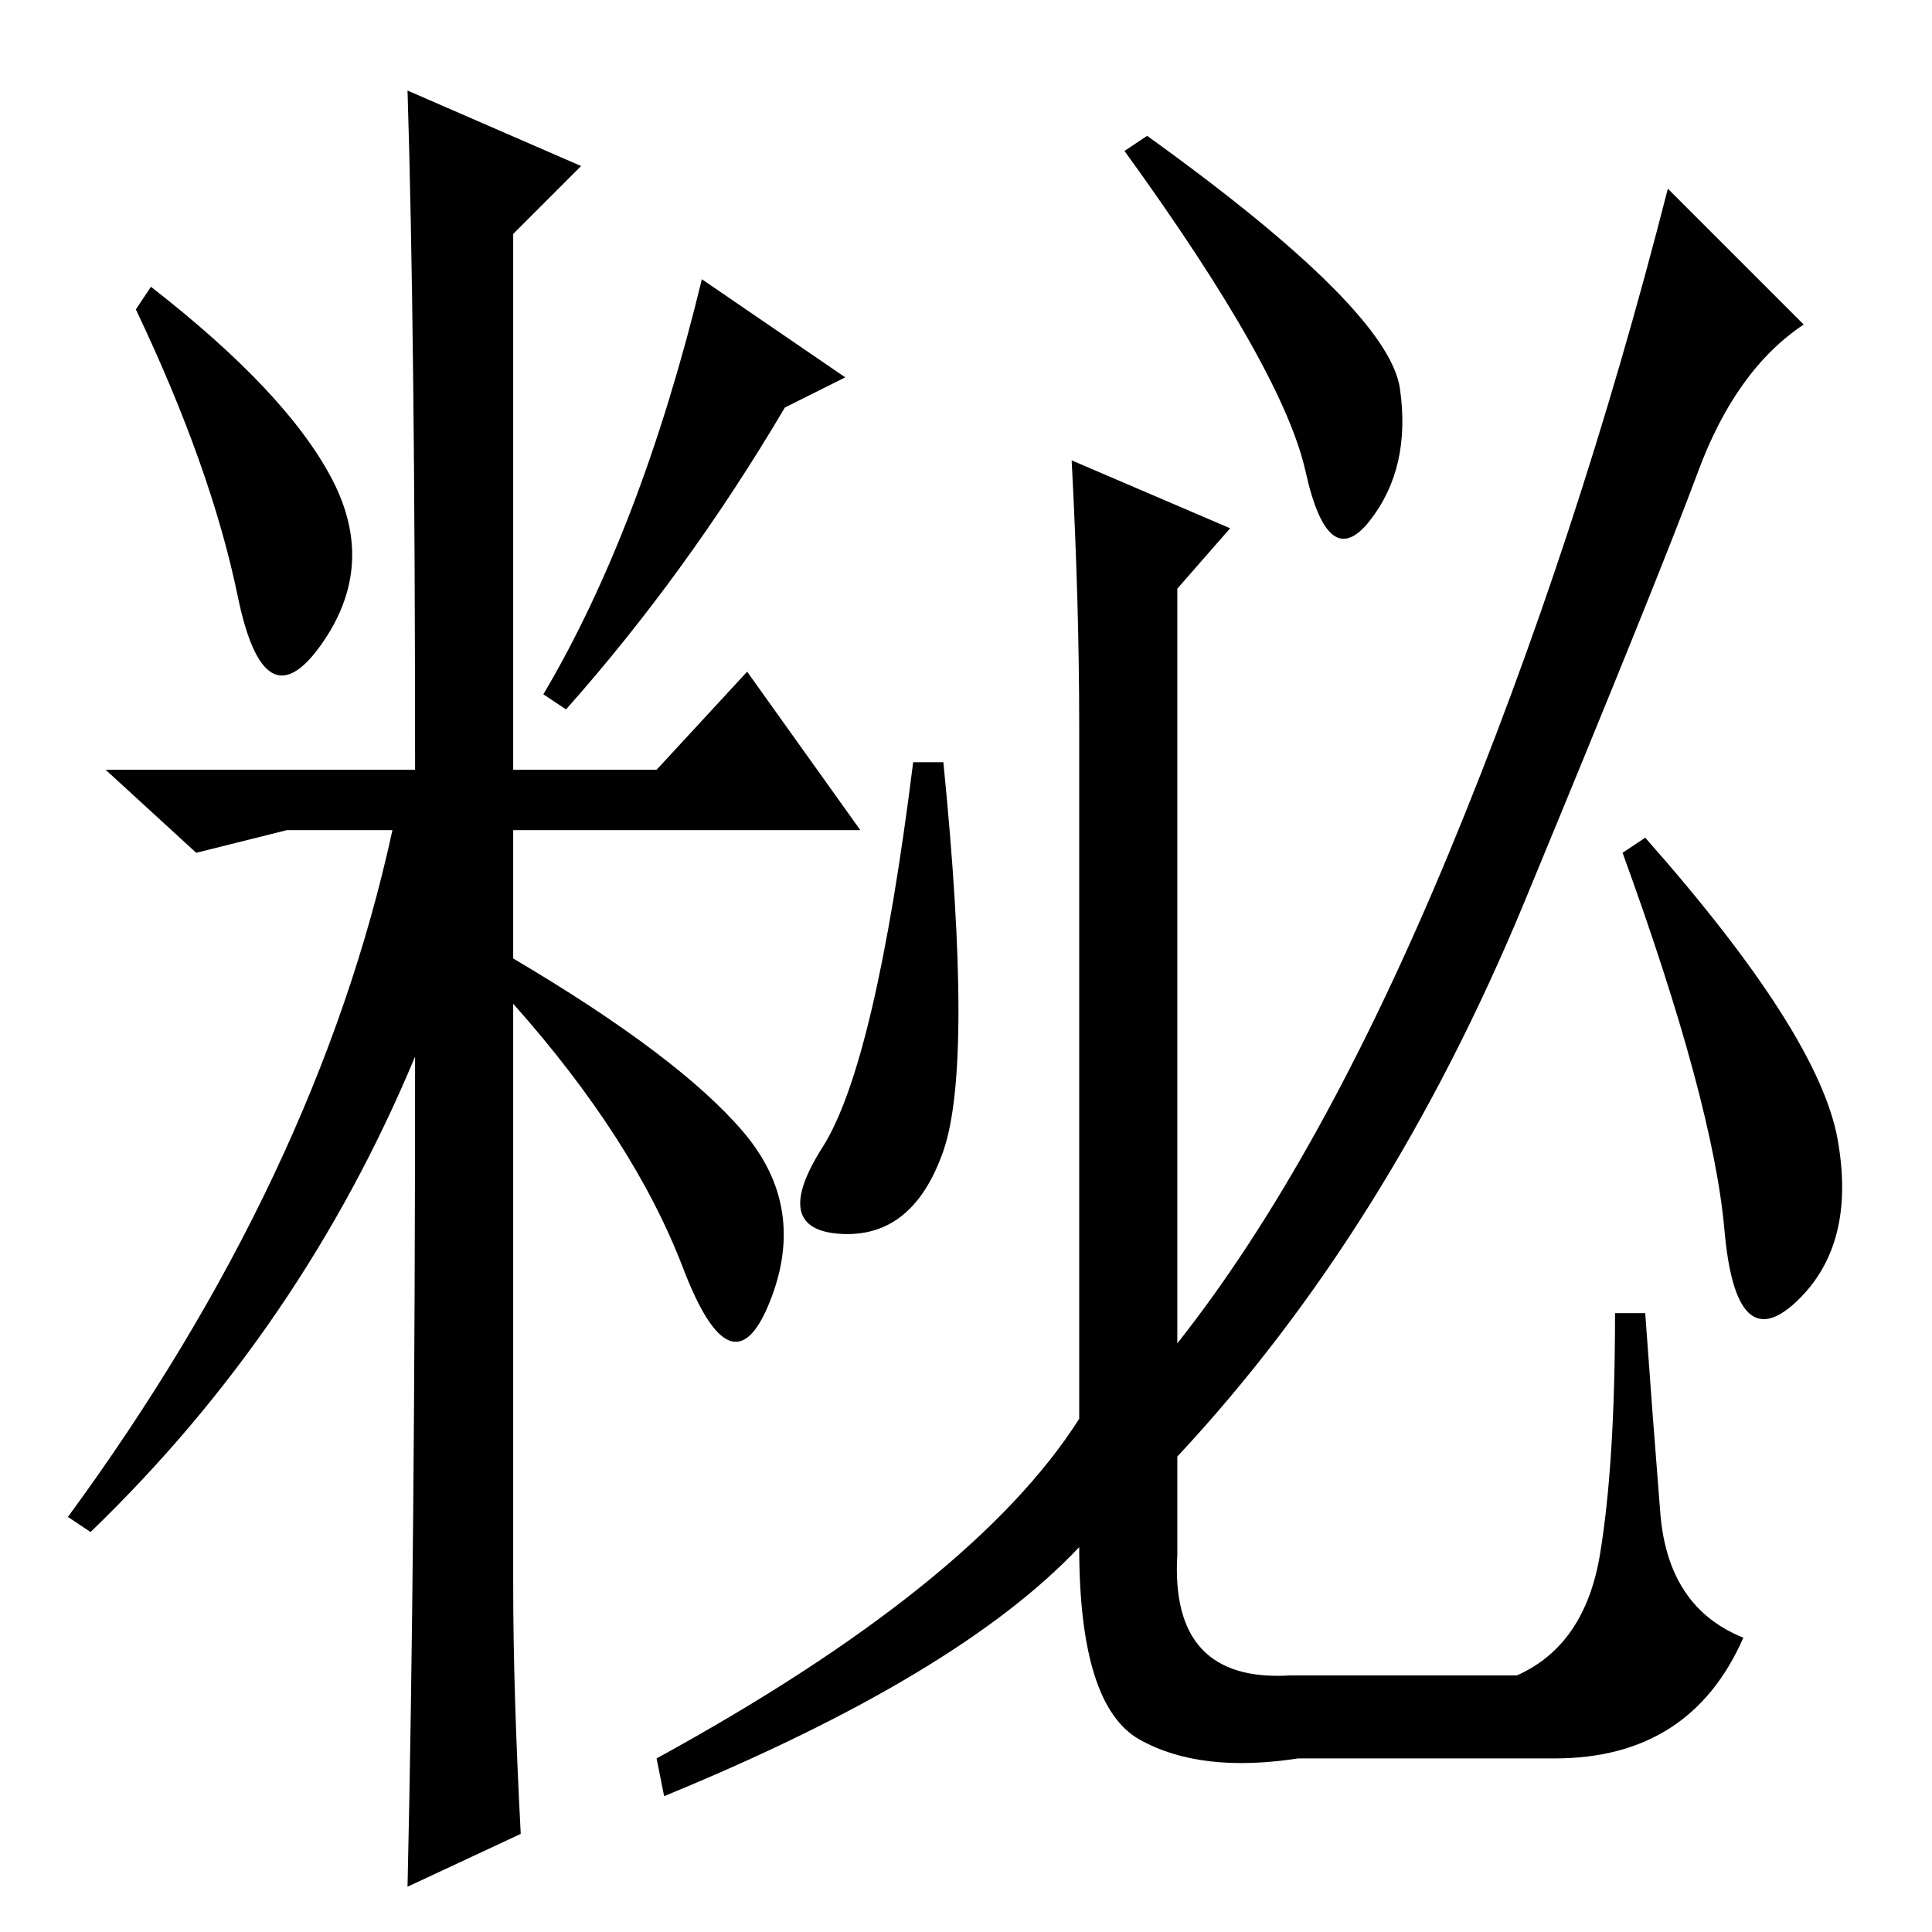 <?xml version="1.0" standalone="no"?>
<!DOCTYPE svg PUBLIC "-//W3C//DTD SVG 1.1//EN" "http://www.w3.org/Graphics/SVG/1.1/DTD/svg11.dtd" >
<svg xmlns="http://www.w3.org/2000/svg" xmlns:xlink="http://www.w3.org/1999/xlink" version="1.1" viewBox="0 -36 256 256">
  <g transform="matrix(1 0 0 -1 0 220)">
   <path fill="currentColor"
d="M44 192.5q6 -11.5 -1.5 -22t-11 6.5t-13.5 38l2 3q18 -14 24 -25.5zM54 244l23 -10l-9 -9v-71h19l12 13l15 -21h-46v-17q22 -13 30.5 -23t3.5 -22.5t-11.5 4.5t-22.5 35v-77q0 -14 1 -33l-15 -7q1 44 1 110q-15 -36 -43 -63l-3 2q33 45 43 91h-14l-12 -3l-12 11h41
q0 58 -1 90zM104 202q-13 -22 -29 -40l-3 2q13 22 21 55l19 -13zM125 103.5q-4 -11.5 -13.5 -11t-2.5 11.5t12 51h4q4 -40 0 -51.5zM163 186l-7 -8v-100q19 24 36 65t29 88l18 -18q-9 -6 -14 -19.5t-23 -57t-46 -73.5v-13q-1 -17 15 -16h30q9 4 11 16t2 32h4q1 -14 2 -26.5
t11 -16.5q-7 -16 -25 -16h-34q-13 -2 -21 2.5t-8 25.5q-16 -17 -55 -33l-1 5q42 23 56 45v92q0 16 -1 35zM185.5 204.5q1.5 -10.5 -4 -17.5t-8.5 6.5t-24 42.5l3 2q32 -23 33.5 -33.5zM243.5 105q2.5 -14 -5.5 -21.5t-9.5 9.5t-13.5 50l3 2q23 -26 25.5 -40z" />
  </g>

</svg>
